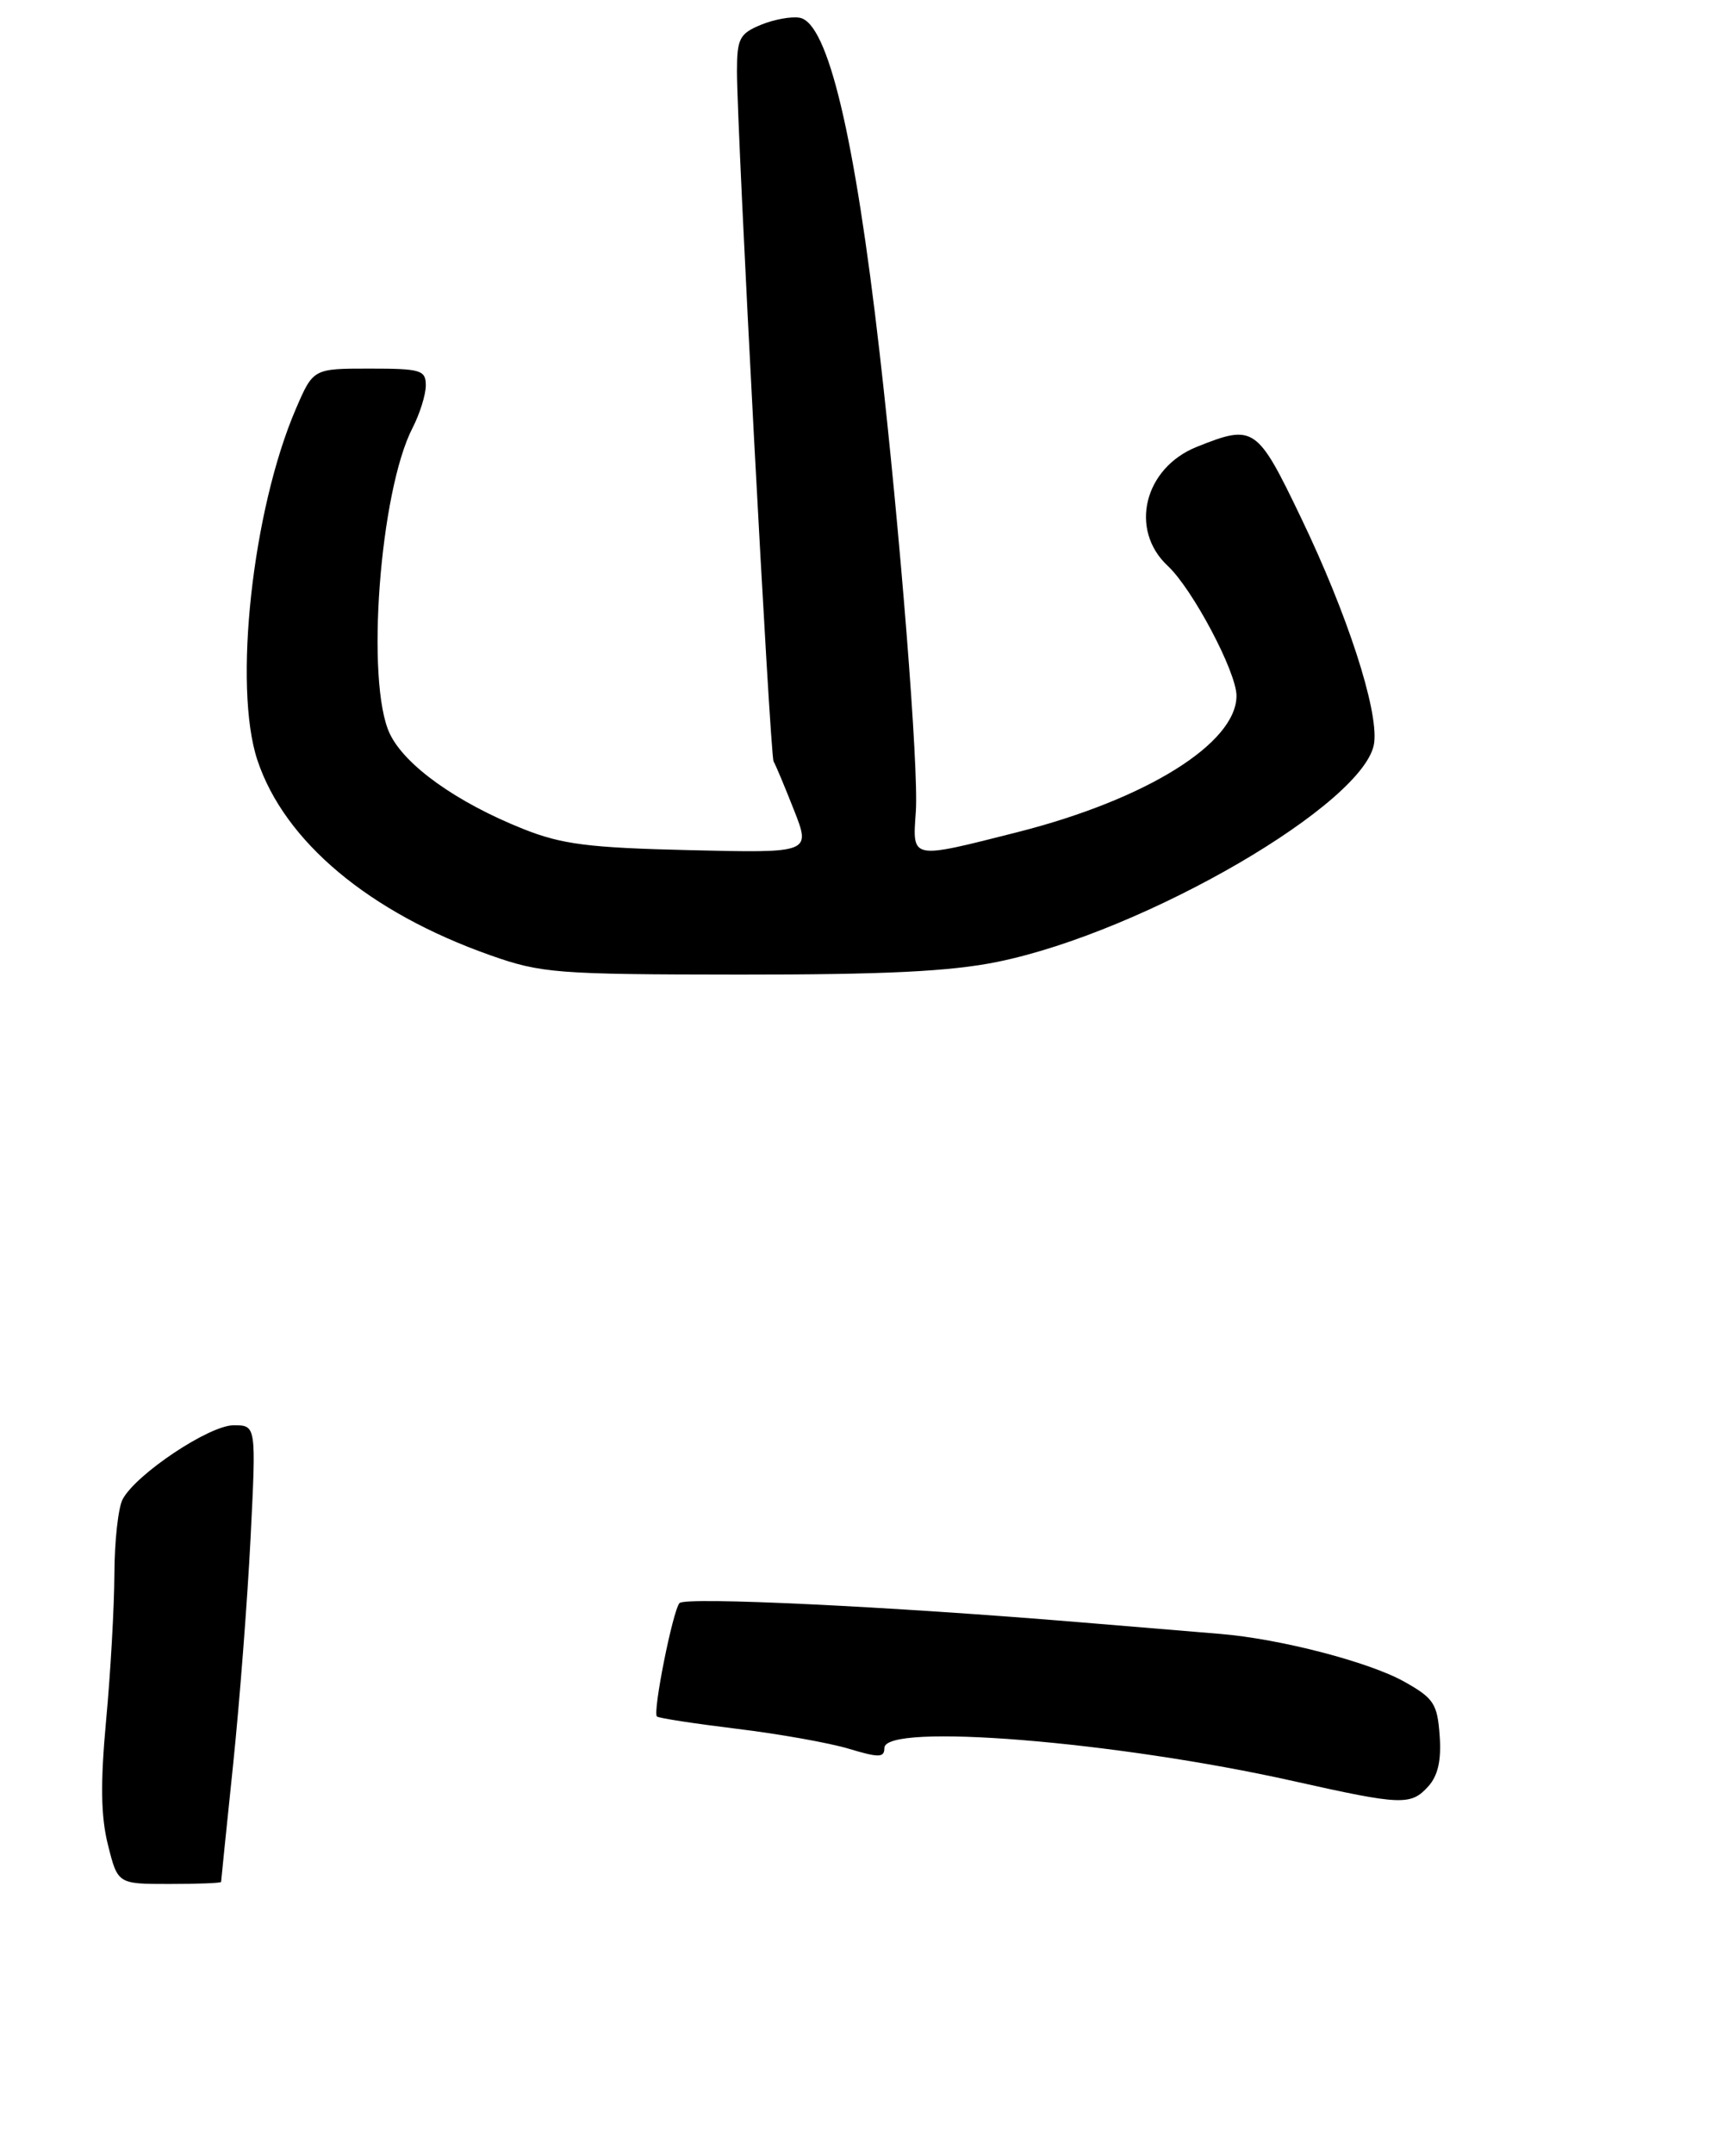 <?xml version="1.0" encoding="UTF-8" standalone="no"?>
<!DOCTYPE svg PUBLIC "-//W3C//DTD SVG 1.1//EN" "http://www.w3.org/Graphics/SVG/1.1/DTD/svg11.dtd" >
<svg xmlns="http://www.w3.org/2000/svg" xmlns:xlink="http://www.w3.org/1999/xlink" version="1.1" viewBox="0 0 212 263">
 <g >
 <path fill="currentColor"
d=" M 27.00 229.75 C 27.00 229.61 27.66 223.20 28.46 215.50 C 29.26 207.80 30.22 195.31 30.60 187.75 C 31.29 174.00 31.29 174.00 28.53 174.00 C 25.56 174.00 16.63 179.95 14.98 183.03 C 14.44 184.04 13.98 188.16 13.97 192.18 C 13.95 196.21 13.50 204.22 12.96 210.00 C 12.25 217.68 12.31 221.78 13.19 225.25 C 14.38 230.00 14.38 230.00 20.69 230.00 C 24.16 230.00 27.00 229.89 27.00 229.75 Z  M 174.41 218.10 C 175.61 216.77 176.03 214.90 175.81 211.88 C 175.53 208.00 175.09 207.32 171.50 205.31 C 167.21 202.90 156.32 200.07 149.00 199.47 C 146.53 199.26 138.88 198.63 132.00 198.06 C 108.60 196.11 83.68 194.92 82.98 195.71 C 82.16 196.63 79.69 209.02 80.22 209.55 C 80.41 209.75 84.79 210.42 89.93 211.05 C 95.08 211.67 101.25 212.77 103.65 213.49 C 107.34 214.60 108.00 214.59 108.00 213.40 C 108.00 210.29 136.25 212.58 158.00 217.45 C 171.13 220.39 172.29 220.44 174.41 218.10 Z  M 121.79 117.43 C 139.79 113.77 166.98 97.95 167.82 90.64 C 168.30 86.55 164.52 74.94 158.90 63.25 C 153.51 52.02 153.13 51.76 146.16 54.55 C 139.71 57.13 137.87 64.67 142.60 69.08 C 145.63 71.90 151.00 82.04 151.00 84.94 C 151.00 90.74 139.98 97.60 124.26 101.59 C 111.12 104.92 111.43 104.98 111.84 99.09 C 112.21 93.82 109.93 65.00 107.41 43.00 C 104.38 16.55 101.10 2.81 97.67 2.17 C 96.66 1.98 94.53 2.37 92.92 3.03 C 90.31 4.11 90.00 4.72 90.00 8.71 C 90.00 16.10 94.04 92.26 94.47 92.96 C 94.69 93.31 95.81 95.97 96.95 98.87 C 99.03 104.14 99.03 104.14 84.26 103.79 C 71.85 103.50 68.61 103.08 63.89 101.20 C 55.77 97.96 49.44 93.44 47.60 89.57 C 44.63 83.32 46.37 59.98 50.39 52.22 C 51.27 50.50 52.00 48.18 52.00 47.05 C 52.00 45.18 51.39 45.00 45.12 45.00 C 38.25 45.00 38.25 45.00 36.13 49.92 C 30.82 62.25 28.46 83.84 31.43 92.79 C 34.73 102.73 45.07 111.39 59.85 116.61 C 66.10 118.82 67.92 118.96 90.29 118.98 C 108.02 118.99 116.05 118.60 121.79 117.43 Z "/>
</g>
</svg>